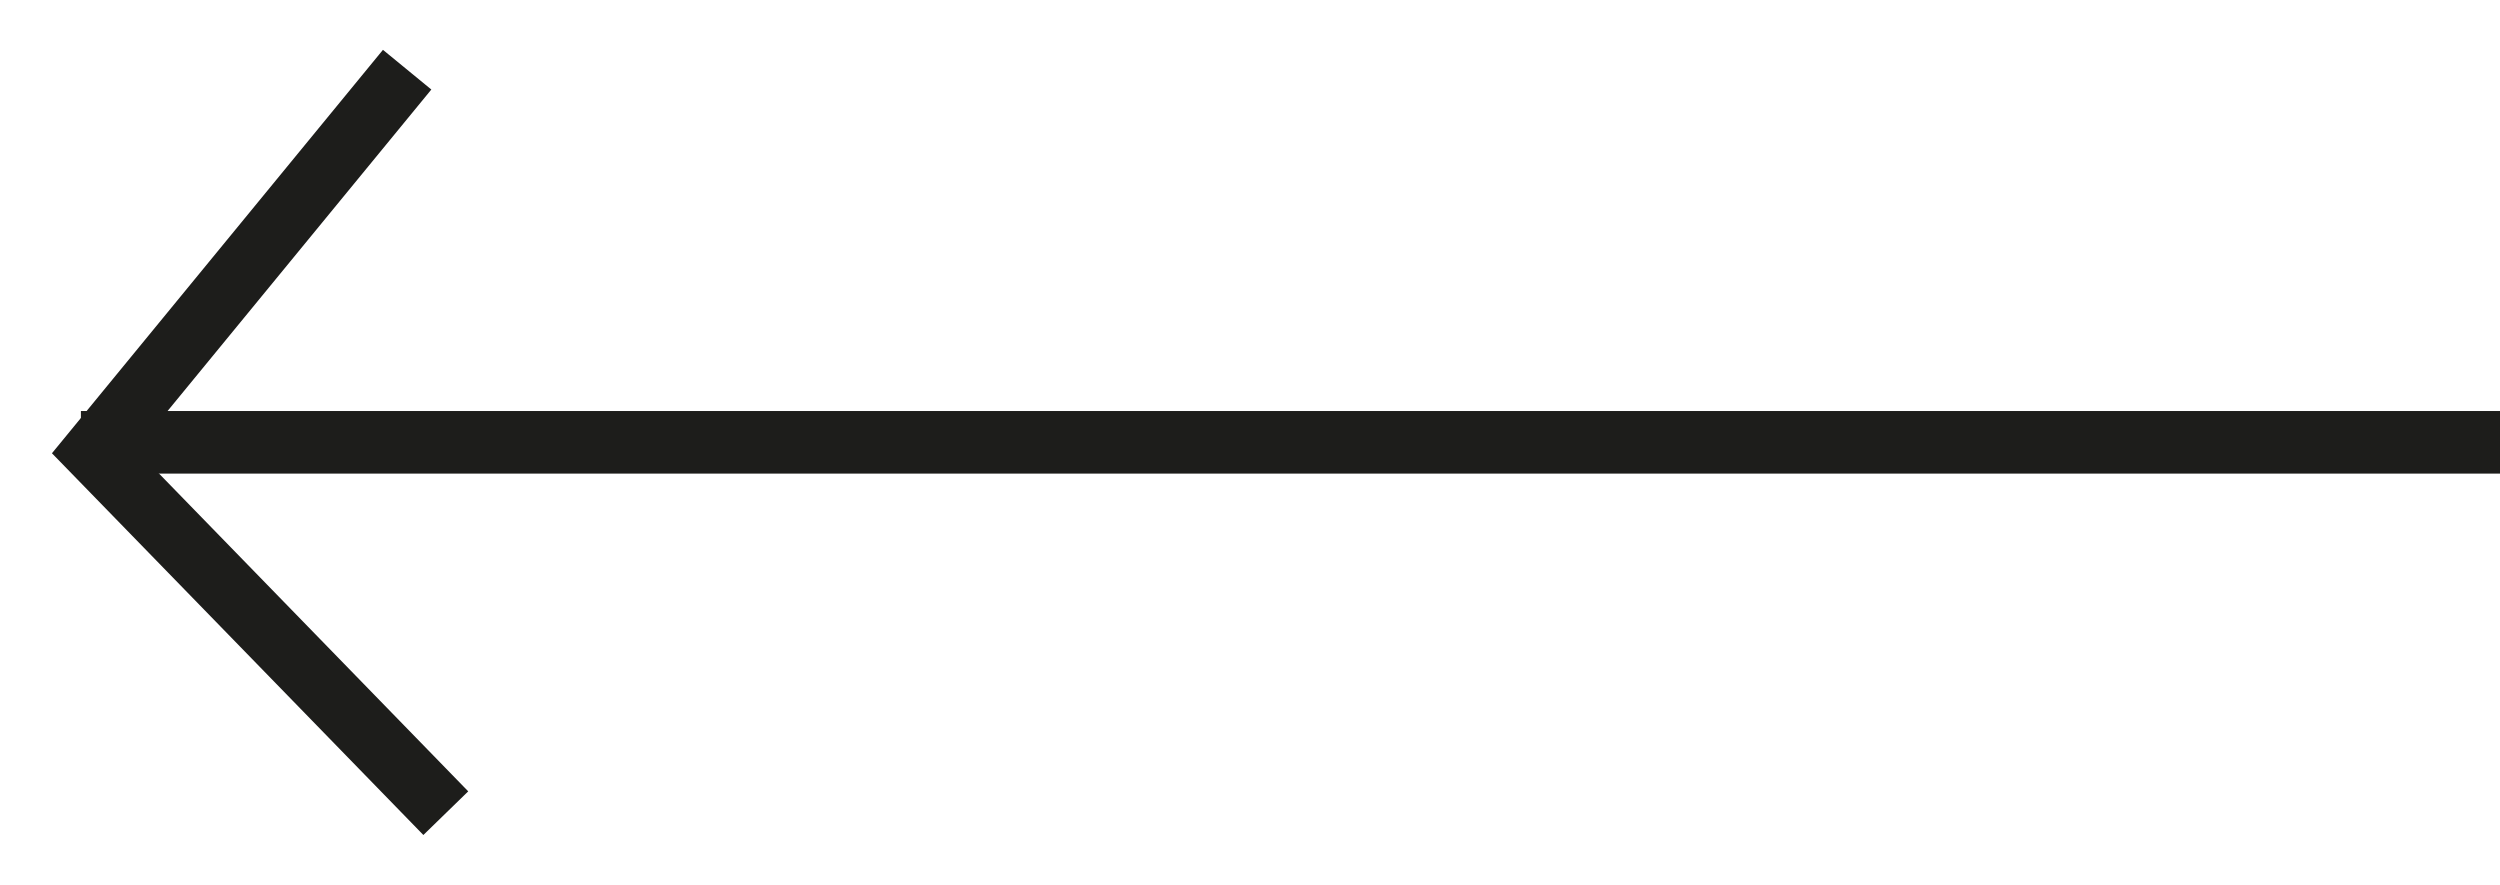 <?xml version="1.0" standalone="no"?><!-- Generator: Gravit.io --><svg xmlns="http://www.w3.org/2000/svg" xmlns:xlink="http://www.w3.org/1999/xlink" style="isolation:isolate" viewBox="541.618 103.707 119.837 42.404" width="119.837px" height="42.404px"><defs><clipPath id="_clipPath_OBBvEbcJb4fUGUbpTAy6h05bUgkaso2P"><rect x="541.618" y="103.707" width="119.837" height="42.404"/></clipPath></defs><g clip-path="url(#_clipPath_OBBvEbcJb4fUGUbpTAy6h05bUgkaso2P)"><line x1="659.955" y1="124.909" x2="546.996" y2="124.909" vector-effect="non-scaling-stroke" stroke-width="3" stroke="rgb(29,29,27)" stroke-linejoin="miter" stroke-linecap="square" stroke-miterlimit="3"/><path d=" M 560.183 108.207 L 546.118 125.349 L 561.941 141.611" fill="none" vector-effect="non-scaling-stroke" stroke-width="3" stroke="rgb(29,29,27)" stroke-linejoin="miter" stroke-linecap="square" stroke-miterlimit="3"/></g></svg>